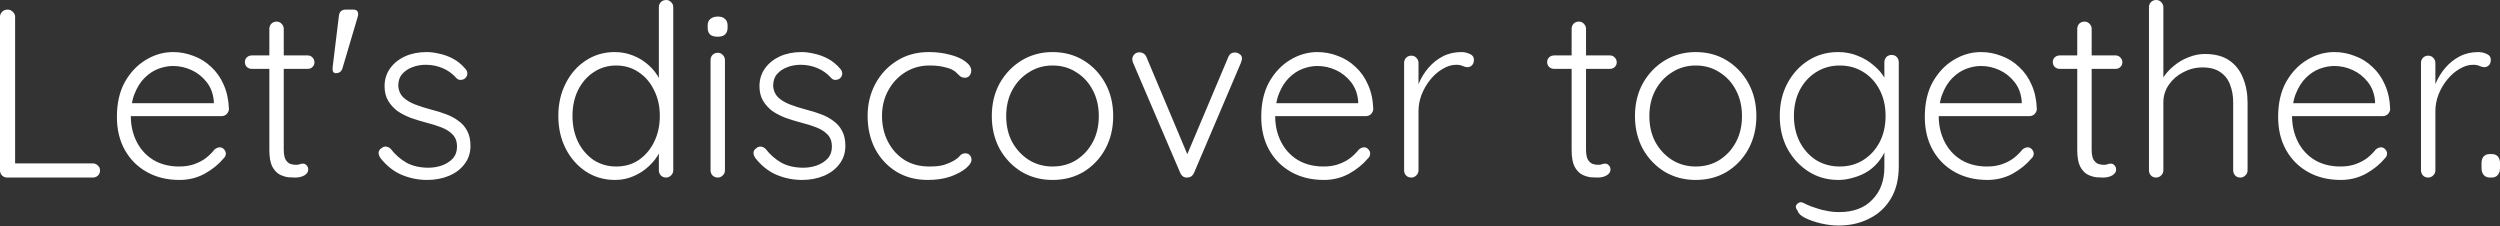<svg width="376" height="34" viewBox="0 0 376 34" fill="none" xmlns="http://www.w3.org/2000/svg">
<rect x="0" y="0" width="376" height="34" fill="#333333" stroke="none"/>
<path d="M13.965 24.574C14.254 24.574 14.506 24.683 14.723 24.899C14.939 25.091 15.047 25.332 15.047 25.621C15.047 25.933 14.939 26.198 14.723 26.415C14.506 26.607 14.254 26.703 13.965 26.703H1.083C0.77 26.703 0.505 26.595 0.289 26.378C0.096 26.162 -3.31291e-05 25.909 -3.31291e-05 25.621V2.526C-3.31291e-05 2.237 0.108 1.985 0.325 1.768C0.541 1.552 0.818 1.444 1.155 1.444C1.443 1.444 1.696 1.552 1.912 1.768C2.153 1.985 2.273 2.237 2.273 2.526V25.188L1.588 24.574H13.965ZM27 27.064C25.148 27.064 23.512 26.667 22.092 25.873C20.673 25.079 19.566 23.973 18.773 22.553C17.979 21.134 17.582 19.474 17.582 17.574C17.582 15.529 17.979 13.785 18.773 12.341C19.59 10.898 20.637 9.791 21.912 9.021C23.211 8.228 24.582 7.831 26.026 7.831C27.084 7.831 28.107 8.023 29.093 8.408C30.103 8.769 30.993 9.322 31.763 10.068C32.557 10.79 33.182 11.68 33.64 12.738C34.121 13.797 34.385 15.024 34.434 16.419C34.409 16.708 34.289 16.96 34.073 17.177C33.856 17.369 33.603 17.465 33.315 17.465H18.845L18.412 15.517H32.629L32.16 15.95V15.228C32.064 14.097 31.703 13.135 31.078 12.341C30.452 11.547 29.694 10.946 28.804 10.537C27.914 10.128 26.988 9.924 26.026 9.924C25.304 9.924 24.558 10.068 23.788 10.357C23.043 10.645 22.357 11.102 21.732 11.728C21.13 12.329 20.637 13.111 20.252 14.073C19.867 15.012 19.675 16.13 19.675 17.429C19.675 18.849 19.963 20.136 20.541 21.29C21.118 22.445 21.948 23.359 23.03 24.033C24.137 24.706 25.448 25.043 26.964 25.043C27.806 25.043 28.564 24.923 29.237 24.683C29.911 24.442 30.5 24.129 31.005 23.744C31.511 23.335 31.932 22.914 32.268 22.481C32.533 22.265 32.798 22.157 33.062 22.157C33.303 22.157 33.507 22.253 33.676 22.445C33.868 22.638 33.964 22.854 33.964 23.095C33.964 23.383 33.844 23.636 33.603 23.852C32.882 24.718 31.944 25.476 30.789 26.126C29.634 26.751 28.371 27.064 27 27.064ZM37.877 8.336H46.285C46.574 8.336 46.814 8.444 47.007 8.661C47.199 8.853 47.295 9.094 47.295 9.382C47.295 9.647 47.199 9.875 47.007 10.068C46.814 10.26 46.574 10.357 46.285 10.357H37.877C37.588 10.357 37.336 10.26 37.119 10.068C36.927 9.851 36.831 9.611 36.831 9.346C36.831 9.058 36.927 8.817 37.119 8.625C37.336 8.432 37.588 8.336 37.877 8.336ZM41.594 3.248C41.907 3.248 42.159 3.356 42.352 3.573C42.568 3.789 42.676 4.042 42.676 4.33V22.445C42.676 23.119 42.761 23.624 42.929 23.961C43.121 24.297 43.362 24.526 43.651 24.646C43.939 24.743 44.228 24.791 44.517 24.791C44.709 24.791 44.878 24.767 45.022 24.718C45.19 24.646 45.371 24.61 45.563 24.61C45.78 24.61 45.96 24.695 46.105 24.863C46.273 25.031 46.357 25.248 46.357 25.512C46.357 25.849 46.165 26.138 45.78 26.378C45.395 26.595 44.938 26.703 44.408 26.703C44.192 26.703 43.867 26.691 43.434 26.667C43.001 26.619 42.556 26.487 42.099 26.27C41.642 26.03 41.257 25.621 40.944 25.043C40.656 24.466 40.511 23.636 40.511 22.553V4.33C40.511 4.042 40.608 3.789 40.8 3.573C41.017 3.356 41.281 3.248 41.594 3.248ZM50.971 2.382C51.043 1.756 51.392 1.444 52.018 1.444H53.209C53.521 1.468 53.714 1.576 53.786 1.768C53.882 1.937 53.894 2.165 53.822 2.454L51.513 10.248C51.368 10.754 51.031 11.006 50.502 11.006C50.117 11.006 49.961 10.693 50.033 10.068L50.971 2.382ZM57.227 23.78C57.035 23.492 56.938 23.215 56.938 22.95C56.962 22.662 57.119 22.433 57.407 22.265C57.6 22.096 57.816 22.024 58.057 22.048C58.322 22.072 58.562 22.193 58.779 22.409C59.428 23.251 60.21 23.937 61.124 24.466C62.062 24.971 63.169 25.224 64.444 25.224C65.118 25.224 65.779 25.116 66.429 24.899C67.102 24.658 67.656 24.31 68.089 23.852C68.522 23.371 68.738 22.77 68.738 22.048C68.738 21.302 68.522 20.701 68.089 20.244C67.656 19.787 67.09 19.426 66.393 19.161C65.719 18.897 64.997 18.668 64.228 18.476C63.41 18.259 62.616 18.019 61.846 17.754C61.076 17.465 60.39 17.117 59.789 16.708C59.212 16.275 58.742 15.757 58.382 15.156C58.021 14.555 57.84 13.821 57.84 12.955C57.84 11.944 58.117 11.054 58.67 10.284C59.224 9.515 59.969 8.913 60.908 8.48C61.87 8.047 62.953 7.831 64.155 7.831C64.757 7.831 65.406 7.915 66.104 8.083C66.802 8.228 67.487 8.48 68.161 8.841C68.834 9.202 69.436 9.695 69.965 10.32C70.182 10.537 70.29 10.79 70.29 11.078C70.29 11.343 70.169 11.584 69.929 11.8C69.737 11.944 69.508 12.017 69.243 12.017C69.003 12.017 68.798 11.92 68.63 11.728C68.052 11.078 67.367 10.585 66.573 10.248C65.779 9.912 64.925 9.743 64.011 9.743C63.313 9.743 62.652 9.863 62.026 10.104C61.425 10.32 60.92 10.657 60.511 11.114C60.102 11.572 59.897 12.173 59.897 12.919C59.945 13.616 60.186 14.182 60.619 14.615C61.076 15.048 61.666 15.409 62.387 15.697C63.133 15.986 63.963 16.25 64.877 16.491C65.647 16.684 66.381 16.912 67.078 17.177C67.8 17.441 68.425 17.778 68.955 18.187C69.508 18.572 69.941 19.065 70.254 19.667C70.591 20.268 70.759 21.026 70.759 21.94C70.759 22.998 70.458 23.913 69.857 24.683C69.279 25.452 68.498 26.042 67.511 26.451C66.525 26.86 65.43 27.064 64.228 27.064C62.928 27.064 61.666 26.811 60.439 26.306C59.236 25.801 58.165 24.959 57.227 23.78ZM100.175 0C100.488 0 100.741 0.108 100.933 0.325C101.149 0.517 101.258 0.77 101.258 1.083V25.621C101.258 25.909 101.149 26.162 100.933 26.378C100.716 26.595 100.464 26.703 100.175 26.703C99.862 26.703 99.598 26.595 99.381 26.378C99.189 26.162 99.093 25.909 99.093 25.621V21.326L99.706 20.821C99.706 21.495 99.526 22.205 99.165 22.95C98.804 23.672 98.287 24.346 97.613 24.971C96.964 25.597 96.194 26.102 95.304 26.487C94.438 26.872 93.499 27.064 92.489 27.064C90.877 27.064 89.422 26.643 88.123 25.801C86.848 24.959 85.837 23.816 85.092 22.373C84.346 20.93 83.973 19.282 83.973 17.429C83.973 15.601 84.346 13.965 85.092 12.522C85.837 11.054 86.848 9.912 88.123 9.094C89.398 8.252 90.841 7.831 92.453 7.831C93.439 7.831 94.377 8.011 95.268 8.372C96.158 8.733 96.94 9.226 97.613 9.851C98.311 10.477 98.852 11.199 99.237 12.017C99.646 12.81 99.85 13.64 99.85 14.506L99.093 13.965V1.083C99.093 0.794 99.189 0.541 99.381 0.325C99.598 0.108 99.862 0 100.175 0ZM92.669 25.043C93.969 25.043 95.099 24.718 96.061 24.069C97.048 23.395 97.818 22.493 98.371 21.363C98.948 20.208 99.237 18.897 99.237 17.429C99.237 15.986 98.948 14.699 98.371 13.568C97.818 12.414 97.048 11.511 96.061 10.862C95.075 10.188 93.945 9.851 92.669 9.851C91.418 9.851 90.288 10.188 89.277 10.862C88.291 11.511 87.509 12.414 86.932 13.568C86.379 14.699 86.102 15.986 86.102 17.429C86.102 18.873 86.379 20.172 86.932 21.326C87.509 22.481 88.291 23.395 89.277 24.069C90.288 24.718 91.418 25.043 92.669 25.043ZM109.032 25.621C109.032 25.909 108.924 26.162 108.707 26.378C108.491 26.595 108.238 26.703 107.95 26.703C107.637 26.703 107.372 26.595 107.156 26.378C106.963 26.162 106.867 25.909 106.867 25.621V9.021C106.867 8.733 106.963 8.48 107.156 8.264C107.372 8.047 107.637 7.939 107.95 7.939C108.262 7.939 108.515 8.047 108.707 8.264C108.924 8.48 109.032 8.733 109.032 9.021V25.621ZM107.95 5.521C107.444 5.521 107.059 5.413 106.795 5.196C106.554 4.956 106.434 4.619 106.434 4.186V3.825C106.434 3.392 106.566 3.067 106.831 2.851C107.12 2.61 107.505 2.49 107.986 2.49C108.443 2.49 108.792 2.61 109.032 2.851C109.297 3.067 109.429 3.392 109.429 3.825V4.186C109.429 4.619 109.297 4.956 109.032 5.196C108.792 5.413 108.431 5.521 107.95 5.521ZM113.61 23.78C113.418 23.492 113.322 23.215 113.322 22.95C113.346 22.662 113.502 22.433 113.791 22.265C113.983 22.096 114.2 22.024 114.44 22.048C114.705 22.072 114.945 22.193 115.162 22.409C115.811 23.251 116.593 23.937 117.507 24.466C118.446 24.971 119.552 25.224 120.827 25.224C121.501 25.224 122.162 25.116 122.812 24.899C123.486 24.658 124.039 24.31 124.472 23.852C124.905 23.371 125.121 22.77 125.121 22.048C125.121 21.302 124.905 20.701 124.472 20.244C124.039 19.787 123.473 19.426 122.776 19.161C122.102 18.897 121.381 18.668 120.611 18.476C119.793 18.259 118.999 18.019 118.229 17.754C117.459 17.465 116.774 17.117 116.172 16.708C115.595 16.275 115.126 15.757 114.765 15.156C114.404 14.555 114.224 13.821 114.224 12.955C114.224 11.944 114.5 11.054 115.054 10.284C115.607 9.515 116.353 8.913 117.291 8.48C118.253 8.047 119.336 7.831 120.539 7.831C121.14 7.831 121.79 7.915 122.487 8.083C123.185 8.228 123.87 8.48 124.544 8.841C125.218 9.202 125.819 9.695 126.348 10.32C126.565 10.537 126.673 10.79 126.673 11.078C126.673 11.343 126.553 11.584 126.312 11.8C126.12 11.944 125.891 12.017 125.627 12.017C125.386 12.017 125.182 11.92 125.013 11.728C124.436 11.078 123.75 10.585 122.956 10.248C122.162 9.912 121.308 9.743 120.394 9.743C119.697 9.743 119.035 9.863 118.41 10.104C117.808 10.32 117.303 10.657 116.894 11.114C116.485 11.572 116.281 12.173 116.281 12.919C116.329 13.616 116.569 14.182 117.002 14.615C117.459 15.048 118.049 15.409 118.77 15.697C119.516 15.986 120.346 16.25 121.26 16.491C122.03 16.684 122.764 16.912 123.461 17.177C124.183 17.441 124.809 17.778 125.338 18.187C125.891 18.572 126.324 19.065 126.637 19.667C126.974 20.268 127.142 21.026 127.142 21.94C127.142 22.998 126.841 23.913 126.24 24.683C125.663 25.452 124.881 26.042 123.894 26.451C122.908 26.86 121.814 27.064 120.611 27.064C119.312 27.064 118.049 26.811 116.822 26.306C115.619 25.801 114.548 24.959 113.61 23.78ZM139.691 7.831C140.846 7.831 141.904 7.963 142.866 8.228C143.829 8.468 144.598 8.805 145.176 9.238C145.777 9.671 146.078 10.14 146.078 10.645C146.078 10.886 145.994 11.126 145.825 11.367C145.657 11.584 145.428 11.692 145.14 11.692C144.851 11.692 144.61 11.62 144.418 11.475C144.25 11.331 144.069 11.162 143.877 10.97C143.708 10.778 143.456 10.597 143.119 10.429C142.806 10.284 142.361 10.152 141.784 10.032C141.206 9.912 140.545 9.851 139.799 9.851C138.452 9.851 137.237 10.188 136.154 10.862C135.072 11.535 134.218 12.45 133.592 13.604C132.967 14.735 132.654 16.01 132.654 17.429C132.654 18.873 132.955 20.172 133.556 21.326C134.158 22.481 134.988 23.395 136.046 24.069C137.105 24.718 138.344 25.043 139.763 25.043C140.725 25.043 141.471 24.959 142 24.791C142.53 24.622 142.987 24.43 143.372 24.213C143.829 23.949 144.153 23.696 144.346 23.456C144.562 23.191 144.839 23.059 145.176 23.059C145.489 23.059 145.717 23.155 145.861 23.347C146.03 23.516 146.114 23.744 146.114 24.033C146.114 24.418 145.825 24.851 145.248 25.332C144.695 25.789 143.925 26.198 142.938 26.559C141.952 26.896 140.821 27.064 139.546 27.064C137.742 27.064 136.154 26.643 134.783 25.801C133.436 24.959 132.378 23.816 131.608 22.373C130.862 20.905 130.489 19.258 130.489 17.429C130.489 15.673 130.874 14.073 131.644 12.63C132.414 11.187 133.484 10.032 134.855 9.166C136.251 8.276 137.862 7.831 139.691 7.831ZM167.425 17.465C167.425 19.294 167.028 20.942 166.234 22.409C165.44 23.852 164.358 24.995 162.987 25.837C161.615 26.655 160.052 27.064 158.296 27.064C156.588 27.064 155.036 26.655 153.641 25.837C152.269 24.995 151.175 23.852 150.357 22.409C149.563 20.942 149.166 19.294 149.166 17.465C149.166 15.613 149.563 13.965 150.357 12.522C151.175 11.078 152.269 9.936 153.641 9.094C155.036 8.252 156.588 7.831 158.296 7.831C160.052 7.831 161.615 8.252 162.987 9.094C164.358 9.936 165.44 11.078 166.234 12.522C167.028 13.965 167.425 15.613 167.425 17.465ZM165.26 17.465C165.26 15.998 164.959 14.699 164.358 13.568C163.756 12.414 162.927 11.511 161.868 10.862C160.834 10.188 159.643 9.851 158.296 9.851C156.997 9.851 155.818 10.188 154.759 10.862C153.701 11.511 152.859 12.414 152.233 13.568C151.632 14.699 151.331 15.998 151.331 17.465C151.331 18.933 151.632 20.232 152.233 21.363C152.859 22.493 153.701 23.395 154.759 24.069C155.818 24.718 156.997 25.043 158.296 25.043C159.643 25.043 160.834 24.718 161.868 24.069C162.927 23.395 163.756 22.493 164.358 21.363C164.959 20.232 165.26 18.933 165.26 17.465ZM171.417 7.867C171.61 7.867 171.802 7.927 171.995 8.047C172.187 8.167 172.332 8.348 172.428 8.588L178.743 23.6L178.274 23.889L184.733 8.588C184.925 8.107 185.274 7.879 185.779 7.903C186.02 7.903 186.248 7.987 186.465 8.155C186.681 8.3 186.79 8.516 186.79 8.805C186.79 8.949 186.766 9.07 186.718 9.166C186.693 9.238 186.669 9.322 186.645 9.418L179.573 26.018C179.38 26.451 179.055 26.679 178.598 26.703C178.382 26.727 178.165 26.679 177.949 26.559C177.756 26.415 177.612 26.234 177.516 26.018L170.407 9.418C170.383 9.37 170.359 9.298 170.335 9.202C170.311 9.106 170.299 9.009 170.299 8.913C170.299 8.649 170.395 8.408 170.587 8.191C170.78 7.975 171.057 7.867 171.417 7.867ZM199.11 27.064C197.257 27.064 195.621 26.667 194.202 25.873C192.783 25.079 191.676 23.973 190.882 22.553C190.088 21.134 189.691 19.474 189.691 17.574C189.691 15.529 190.088 13.785 190.882 12.341C191.7 10.898 192.747 9.791 194.022 9.021C195.321 8.228 196.692 7.831 198.135 7.831C199.194 7.831 200.216 8.023 201.203 8.408C202.213 8.769 203.103 9.322 203.873 10.068C204.667 10.79 205.292 11.68 205.749 12.738C206.231 13.797 206.495 15.024 206.543 16.419C206.519 16.708 206.399 16.96 206.182 17.177C205.966 17.369 205.713 17.465 205.425 17.465H190.954L190.521 15.517H204.739L204.27 15.95V15.228C204.174 14.097 203.813 13.135 203.187 12.341C202.562 11.547 201.804 10.946 200.914 10.537C200.024 10.128 199.098 9.924 198.135 9.924C197.414 9.924 196.668 10.068 195.898 10.357C195.152 10.645 194.467 11.102 193.841 11.728C193.24 12.329 192.747 13.111 192.362 14.073C191.977 15.012 191.784 16.13 191.784 17.429C191.784 18.849 192.073 20.136 192.65 21.29C193.228 22.445 194.058 23.359 195.14 24.033C196.247 24.706 197.558 25.043 199.074 25.043C199.916 25.043 200.673 24.923 201.347 24.683C202.021 24.442 202.61 24.129 203.115 23.744C203.62 23.335 204.041 22.914 204.378 22.481C204.643 22.265 204.907 22.157 205.172 22.157C205.413 22.157 205.617 22.253 205.785 22.445C205.978 22.638 206.074 22.854 206.074 23.095C206.074 23.383 205.954 23.636 205.713 23.852C204.992 24.718 204.053 25.476 202.899 26.126C201.744 26.751 200.481 27.064 199.11 27.064ZM212.26 26.703C211.923 26.703 211.659 26.595 211.466 26.378C211.274 26.162 211.178 25.909 211.178 25.621V9.454C211.178 9.166 211.274 8.913 211.466 8.697C211.683 8.48 211.948 8.372 212.26 8.372C212.573 8.372 212.826 8.48 213.018 8.697C213.235 8.913 213.343 9.166 213.343 9.454V14.867L212.802 14.976C212.874 14.133 213.078 13.304 213.415 12.486C213.776 11.644 214.257 10.874 214.858 10.176C215.46 9.479 216.169 8.913 216.987 8.48C217.829 8.047 218.768 7.831 219.802 7.831C220.235 7.831 220.656 7.927 221.065 8.119C221.474 8.288 221.679 8.576 221.679 8.985C221.679 9.346 221.582 9.623 221.39 9.815C221.197 10.008 220.969 10.104 220.704 10.104C220.488 10.104 220.247 10.044 219.983 9.924C219.742 9.803 219.417 9.743 219.008 9.743C218.335 9.743 217.661 9.948 216.987 10.357C216.314 10.742 215.7 11.271 215.147 11.944C214.594 12.618 214.149 13.376 213.812 14.218C213.499 15.036 213.343 15.866 213.343 16.708V25.621C213.343 25.909 213.235 26.162 213.018 26.378C212.802 26.595 212.549 26.703 212.26 26.703ZM233.738 8.336H242.146C242.435 8.336 242.675 8.444 242.868 8.661C243.06 8.853 243.157 9.094 243.157 9.382C243.157 9.647 243.06 9.875 242.868 10.068C242.675 10.26 242.435 10.357 242.146 10.357H233.738C233.45 10.357 233.197 10.26 232.981 10.068C232.788 9.851 232.692 9.611 232.692 9.346C232.692 9.058 232.788 8.817 232.981 8.625C233.197 8.432 233.45 8.336 233.738 8.336ZM237.455 3.248C237.768 3.248 238.02 3.356 238.213 3.573C238.429 3.789 238.538 4.042 238.538 4.33V22.445C238.538 23.119 238.622 23.624 238.79 23.961C238.983 24.297 239.223 24.526 239.512 24.646C239.801 24.743 240.089 24.791 240.378 24.791C240.57 24.791 240.739 24.767 240.883 24.718C241.052 24.646 241.232 24.61 241.424 24.61C241.641 24.61 241.821 24.695 241.966 24.863C242.134 25.031 242.218 25.248 242.218 25.512C242.218 25.849 242.026 26.138 241.641 26.378C241.256 26.595 240.799 26.703 240.27 26.703C240.053 26.703 239.728 26.691 239.295 26.667C238.862 26.619 238.417 26.487 237.96 26.27C237.503 26.03 237.118 25.621 236.806 25.043C236.517 24.466 236.373 23.636 236.373 22.553V4.33C236.373 4.042 236.469 3.789 236.661 3.573C236.878 3.356 237.142 3.248 237.455 3.248ZM264.158 17.465C264.158 19.294 263.761 20.942 262.967 22.409C262.173 23.852 261.09 24.995 259.719 25.837C258.348 26.655 256.784 27.064 255.028 27.064C253.32 27.064 251.768 26.655 250.373 25.837C249.002 24.995 247.907 23.852 247.089 22.409C246.295 20.942 245.898 19.294 245.898 17.465C245.898 15.613 246.295 13.965 247.089 12.522C247.907 11.078 249.002 9.936 250.373 9.094C251.768 8.252 253.32 7.831 255.028 7.831C256.784 7.831 258.348 8.252 259.719 9.094C261.09 9.936 262.173 11.078 262.967 12.522C263.761 13.965 264.158 15.613 264.158 17.465ZM261.993 17.465C261.993 15.998 261.692 14.699 261.09 13.568C260.489 12.414 259.659 11.511 258.6 10.862C257.566 10.188 256.375 9.851 255.028 9.851C253.729 9.851 252.55 10.188 251.492 10.862C250.433 11.511 249.591 12.414 248.966 13.568C248.364 14.699 248.064 15.998 248.064 17.465C248.064 18.933 248.364 20.232 248.966 21.363C249.591 22.493 250.433 23.395 251.492 24.069C252.55 24.718 253.729 25.043 255.028 25.043C256.375 25.043 257.566 24.718 258.6 24.069C259.659 23.395 260.489 22.493 261.09 21.363C261.692 20.232 261.993 18.933 261.993 17.465ZM276.445 7.831C277.528 7.831 278.526 8.023 279.44 8.408C280.354 8.769 281.148 9.25 281.822 9.851C282.52 10.429 283.061 11.054 283.446 11.728C283.831 12.377 284.023 13.003 284.023 13.604L283.41 12.738V9.382C283.41 9.07 283.506 8.805 283.698 8.588C283.915 8.372 284.18 8.264 284.492 8.264C284.829 8.264 285.094 8.372 285.286 8.588C285.479 8.805 285.575 9.07 285.575 9.382V25.007C285.575 26.932 285.178 28.556 284.384 29.879C283.59 31.202 282.508 32.2 281.136 32.874C279.789 33.572 278.249 33.92 276.517 33.92C275.675 33.92 274.785 33.812 273.847 33.596C272.933 33.379 272.139 33.102 271.465 32.766C270.816 32.429 270.455 32.08 270.383 31.719C270.19 31.503 270.094 31.286 270.094 31.07C270.118 30.877 270.227 30.709 270.419 30.564C270.66 30.396 270.912 30.372 271.177 30.492C271.441 30.637 271.838 30.817 272.368 31.034C272.608 31.106 272.933 31.214 273.342 31.358C273.751 31.503 274.232 31.623 274.785 31.719C275.363 31.839 275.964 31.899 276.59 31.899C278.755 31.899 280.427 31.274 281.605 30.023C282.808 28.796 283.41 27.172 283.41 25.152V21.687L283.807 21.796C283.59 22.662 283.229 23.419 282.724 24.069C282.243 24.718 281.666 25.272 280.992 25.729C280.318 26.162 279.585 26.487 278.791 26.703C278.021 26.944 277.251 27.064 276.481 27.064C274.821 27.064 273.33 26.643 272.007 25.801C270.684 24.959 269.625 23.816 268.831 22.373C268.061 20.93 267.677 19.282 267.677 17.429C267.677 15.601 268.061 13.965 268.831 12.522C269.625 11.054 270.672 9.912 271.971 9.094C273.294 8.252 274.785 7.831 276.445 7.831ZM276.698 9.851C275.375 9.851 274.184 10.188 273.125 10.862C272.091 11.511 271.273 12.414 270.672 13.568C270.094 14.699 269.806 15.986 269.806 17.429C269.806 18.873 270.094 20.172 270.672 21.326C271.273 22.481 272.091 23.395 273.125 24.069C274.184 24.718 275.375 25.043 276.698 25.043C278.021 25.043 279.2 24.718 280.234 24.069C281.269 23.419 282.087 22.529 282.688 21.399C283.289 20.244 283.59 18.921 283.59 17.429C283.59 15.938 283.289 14.627 282.688 13.496C282.087 12.341 281.269 11.451 280.234 10.826C279.2 10.176 278.021 9.851 276.698 9.851ZM298.908 27.064C297.056 27.064 295.42 26.667 294 25.873C292.581 25.079 291.474 23.973 290.681 22.553C289.887 21.134 289.49 19.474 289.49 17.574C289.49 15.529 289.887 13.785 290.681 12.341C291.499 10.898 292.545 9.791 293.82 9.021C295.119 8.228 296.49 7.831 297.934 7.831C298.992 7.831 300.015 8.023 301.001 8.408C302.011 8.769 302.901 9.322 303.671 10.068C304.465 10.79 305.091 11.68 305.548 12.738C306.029 13.797 306.293 15.024 306.342 16.419C306.318 16.708 306.197 16.96 305.981 17.177C305.764 17.369 305.512 17.465 305.223 17.465H290.753L290.32 15.517H304.537L304.068 15.95V15.228C303.972 14.097 303.611 13.135 302.986 12.341C302.36 11.547 301.602 10.946 300.712 10.537C299.822 10.128 298.896 9.924 297.934 9.924C297.212 9.924 296.466 10.068 295.696 10.357C294.951 10.645 294.265 11.102 293.64 11.728C293.038 12.329 292.545 13.111 292.16 14.073C291.775 15.012 291.583 16.13 291.583 17.429C291.583 18.849 291.871 20.136 292.449 21.29C293.026 22.445 293.856 23.359 294.939 24.033C296.045 24.706 297.356 25.043 298.872 25.043C299.714 25.043 300.472 24.923 301.145 24.683C301.819 24.442 302.408 24.129 302.913 23.744C303.419 23.335 303.84 22.914 304.176 22.481C304.441 22.265 304.706 22.157 304.97 22.157C305.211 22.157 305.415 22.253 305.584 22.445C305.776 22.638 305.872 22.854 305.872 23.095C305.872 23.383 305.752 23.636 305.512 23.852C304.79 24.718 303.852 25.476 302.697 26.126C301.542 26.751 300.279 27.064 298.908 27.064ZM309.785 8.336H318.193C318.482 8.336 318.722 8.444 318.915 8.661C319.107 8.853 319.203 9.094 319.203 9.382C319.203 9.647 319.107 9.875 318.915 10.068C318.722 10.26 318.482 10.357 318.193 10.357H309.785C309.497 10.357 309.244 10.26 309.027 10.068C308.835 9.851 308.739 9.611 308.739 9.346C308.739 9.058 308.835 8.817 309.027 8.625C309.244 8.432 309.497 8.336 309.785 8.336ZM313.502 3.248C313.815 3.248 314.067 3.356 314.26 3.573C314.476 3.789 314.585 4.042 314.585 4.33V22.445C314.585 23.119 314.669 23.624 314.837 23.961C315.03 24.297 315.27 24.526 315.559 24.646C315.848 24.743 316.136 24.791 316.425 24.791C316.617 24.791 316.786 24.767 316.93 24.718C317.098 24.646 317.279 24.61 317.471 24.61C317.688 24.61 317.868 24.695 318.013 24.863C318.181 25.031 318.265 25.248 318.265 25.512C318.265 25.849 318.073 26.138 317.688 26.378C317.303 26.595 316.846 26.703 316.317 26.703C316.1 26.703 315.775 26.691 315.342 26.667C314.909 26.619 314.464 26.487 314.007 26.27C313.55 26.03 313.165 25.621 312.852 25.043C312.564 24.466 312.419 23.636 312.419 22.553V4.33C312.419 4.042 312.516 3.789 312.708 3.573C312.925 3.356 313.189 3.248 313.502 3.248ZM331.612 8.119C333.128 8.119 334.354 8.444 335.293 9.094C336.231 9.743 336.917 10.621 337.35 11.728C337.807 12.835 338.035 14.061 338.035 15.409V25.621C338.035 25.909 337.927 26.162 337.71 26.378C337.494 26.595 337.241 26.703 336.953 26.703C336.616 26.703 336.351 26.595 336.159 26.378C335.966 26.162 335.87 25.909 335.87 25.621V15.409C335.87 14.422 335.714 13.532 335.401 12.738C335.112 11.944 334.631 11.319 333.958 10.862C333.284 10.381 332.382 10.14 331.251 10.14C330.241 10.14 329.278 10.381 328.364 10.862C327.474 11.319 326.752 11.944 326.199 12.738C325.646 13.532 325.369 14.422 325.369 15.409V25.621C325.369 25.909 325.261 26.162 325.044 26.378C324.828 26.595 324.575 26.703 324.287 26.703C323.95 26.703 323.685 26.595 323.493 26.378C323.3 26.162 323.204 25.909 323.204 25.621V1.083C323.204 0.794 323.3 0.541 323.493 0.325C323.709 0.108 323.974 0 324.287 0C324.599 0 324.852 0.108 325.044 0.325C325.261 0.541 325.369 0.794 325.369 1.083V12.774L324.539 14.037C324.587 13.291 324.816 12.57 325.225 11.872C325.658 11.15 326.211 10.513 326.885 9.96C327.558 9.382 328.304 8.937 329.122 8.625C329.94 8.288 330.77 8.119 331.612 8.119ZM352.049 27.064C350.197 27.064 348.561 26.667 347.142 25.873C345.722 25.079 344.616 23.973 343.822 22.553C343.028 21.134 342.631 19.474 342.631 17.574C342.631 15.529 343.028 13.785 343.822 12.341C344.64 10.898 345.686 9.791 346.961 9.021C348.26 8.228 349.631 7.831 351.075 7.831C352.133 7.831 353.156 8.023 354.142 8.408C355.153 8.769 356.043 9.322 356.812 10.068C357.606 10.79 358.232 11.68 358.689 12.738C359.17 13.797 359.435 15.024 359.483 16.419C359.459 16.708 359.338 16.96 359.122 17.177C358.905 17.369 358.653 17.465 358.364 17.465H343.894L343.461 15.517H357.679L357.209 15.95V15.228C357.113 14.097 356.752 13.135 356.127 12.341C355.501 11.547 354.744 10.946 353.853 10.537C352.963 10.128 352.037 9.924 351.075 9.924C350.353 9.924 349.607 10.068 348.838 10.357C348.092 10.645 347.406 11.102 346.781 11.728C346.179 12.329 345.686 13.111 345.301 14.073C344.916 15.012 344.724 16.13 344.724 17.429C344.724 18.849 345.013 20.136 345.59 21.29C346.167 22.445 346.997 23.359 348.08 24.033C349.186 24.706 350.498 25.043 352.013 25.043C352.855 25.043 353.613 24.923 354.286 24.683C354.96 24.442 355.549 24.129 356.055 23.744C356.56 23.335 356.981 22.914 357.318 22.481C357.582 22.265 357.847 22.157 358.112 22.157C358.352 22.157 358.557 22.253 358.725 22.445C358.917 22.638 359.014 22.854 359.014 23.095C359.014 23.383 358.893 23.636 358.653 23.852C357.931 24.718 356.993 25.476 355.838 26.126C354.683 26.751 353.42 27.064 352.049 27.064ZM365.2 26.703C364.863 26.703 364.598 26.595 364.406 26.378C364.213 26.162 364.117 25.909 364.117 25.621V9.454C364.117 9.166 364.213 8.913 364.406 8.697C364.622 8.48 364.887 8.372 365.2 8.372C365.512 8.372 365.765 8.48 365.958 8.697C366.174 8.913 366.282 9.166 366.282 9.454V14.867L365.741 14.976C365.813 14.133 366.018 13.304 366.354 12.486C366.715 11.644 367.196 10.874 367.798 10.176C368.399 9.479 369.109 8.913 369.927 8.48C370.769 8.047 371.707 7.831 372.742 7.831C373.175 7.831 373.596 7.927 374.005 8.119C374.414 8.288 374.618 8.576 374.618 8.985C374.618 9.346 374.522 9.623 374.329 9.815C374.137 10.008 373.908 10.104 373.644 10.104C373.427 10.104 373.187 10.044 372.922 9.924C372.681 9.803 372.357 9.743 371.948 9.743C371.274 9.743 370.601 9.948 369.927 10.357C369.253 10.742 368.64 11.271 368.087 11.944C367.533 12.618 367.088 13.376 366.751 14.218C366.439 15.036 366.282 15.866 366.282 16.708V25.621C366.282 25.909 366.174 26.162 365.958 26.378C365.741 26.595 365.488 26.703 365.2 26.703ZM374.484 26.703C374.075 26.703 373.763 26.571 373.546 26.306C373.33 26.042 373.221 25.705 373.221 25.296V24.538C373.221 24.105 373.33 23.768 373.546 23.528C373.763 23.287 374.075 23.167 374.484 23.167H374.737C375.146 23.167 375.459 23.287 375.675 23.528C375.892 23.768 376 24.105 376 24.538V25.296C376 25.705 375.892 26.042 375.675 26.306C375.459 26.571 375.146 26.703 374.737 26.703H374.484Z" fill="white"/>
</svg>
